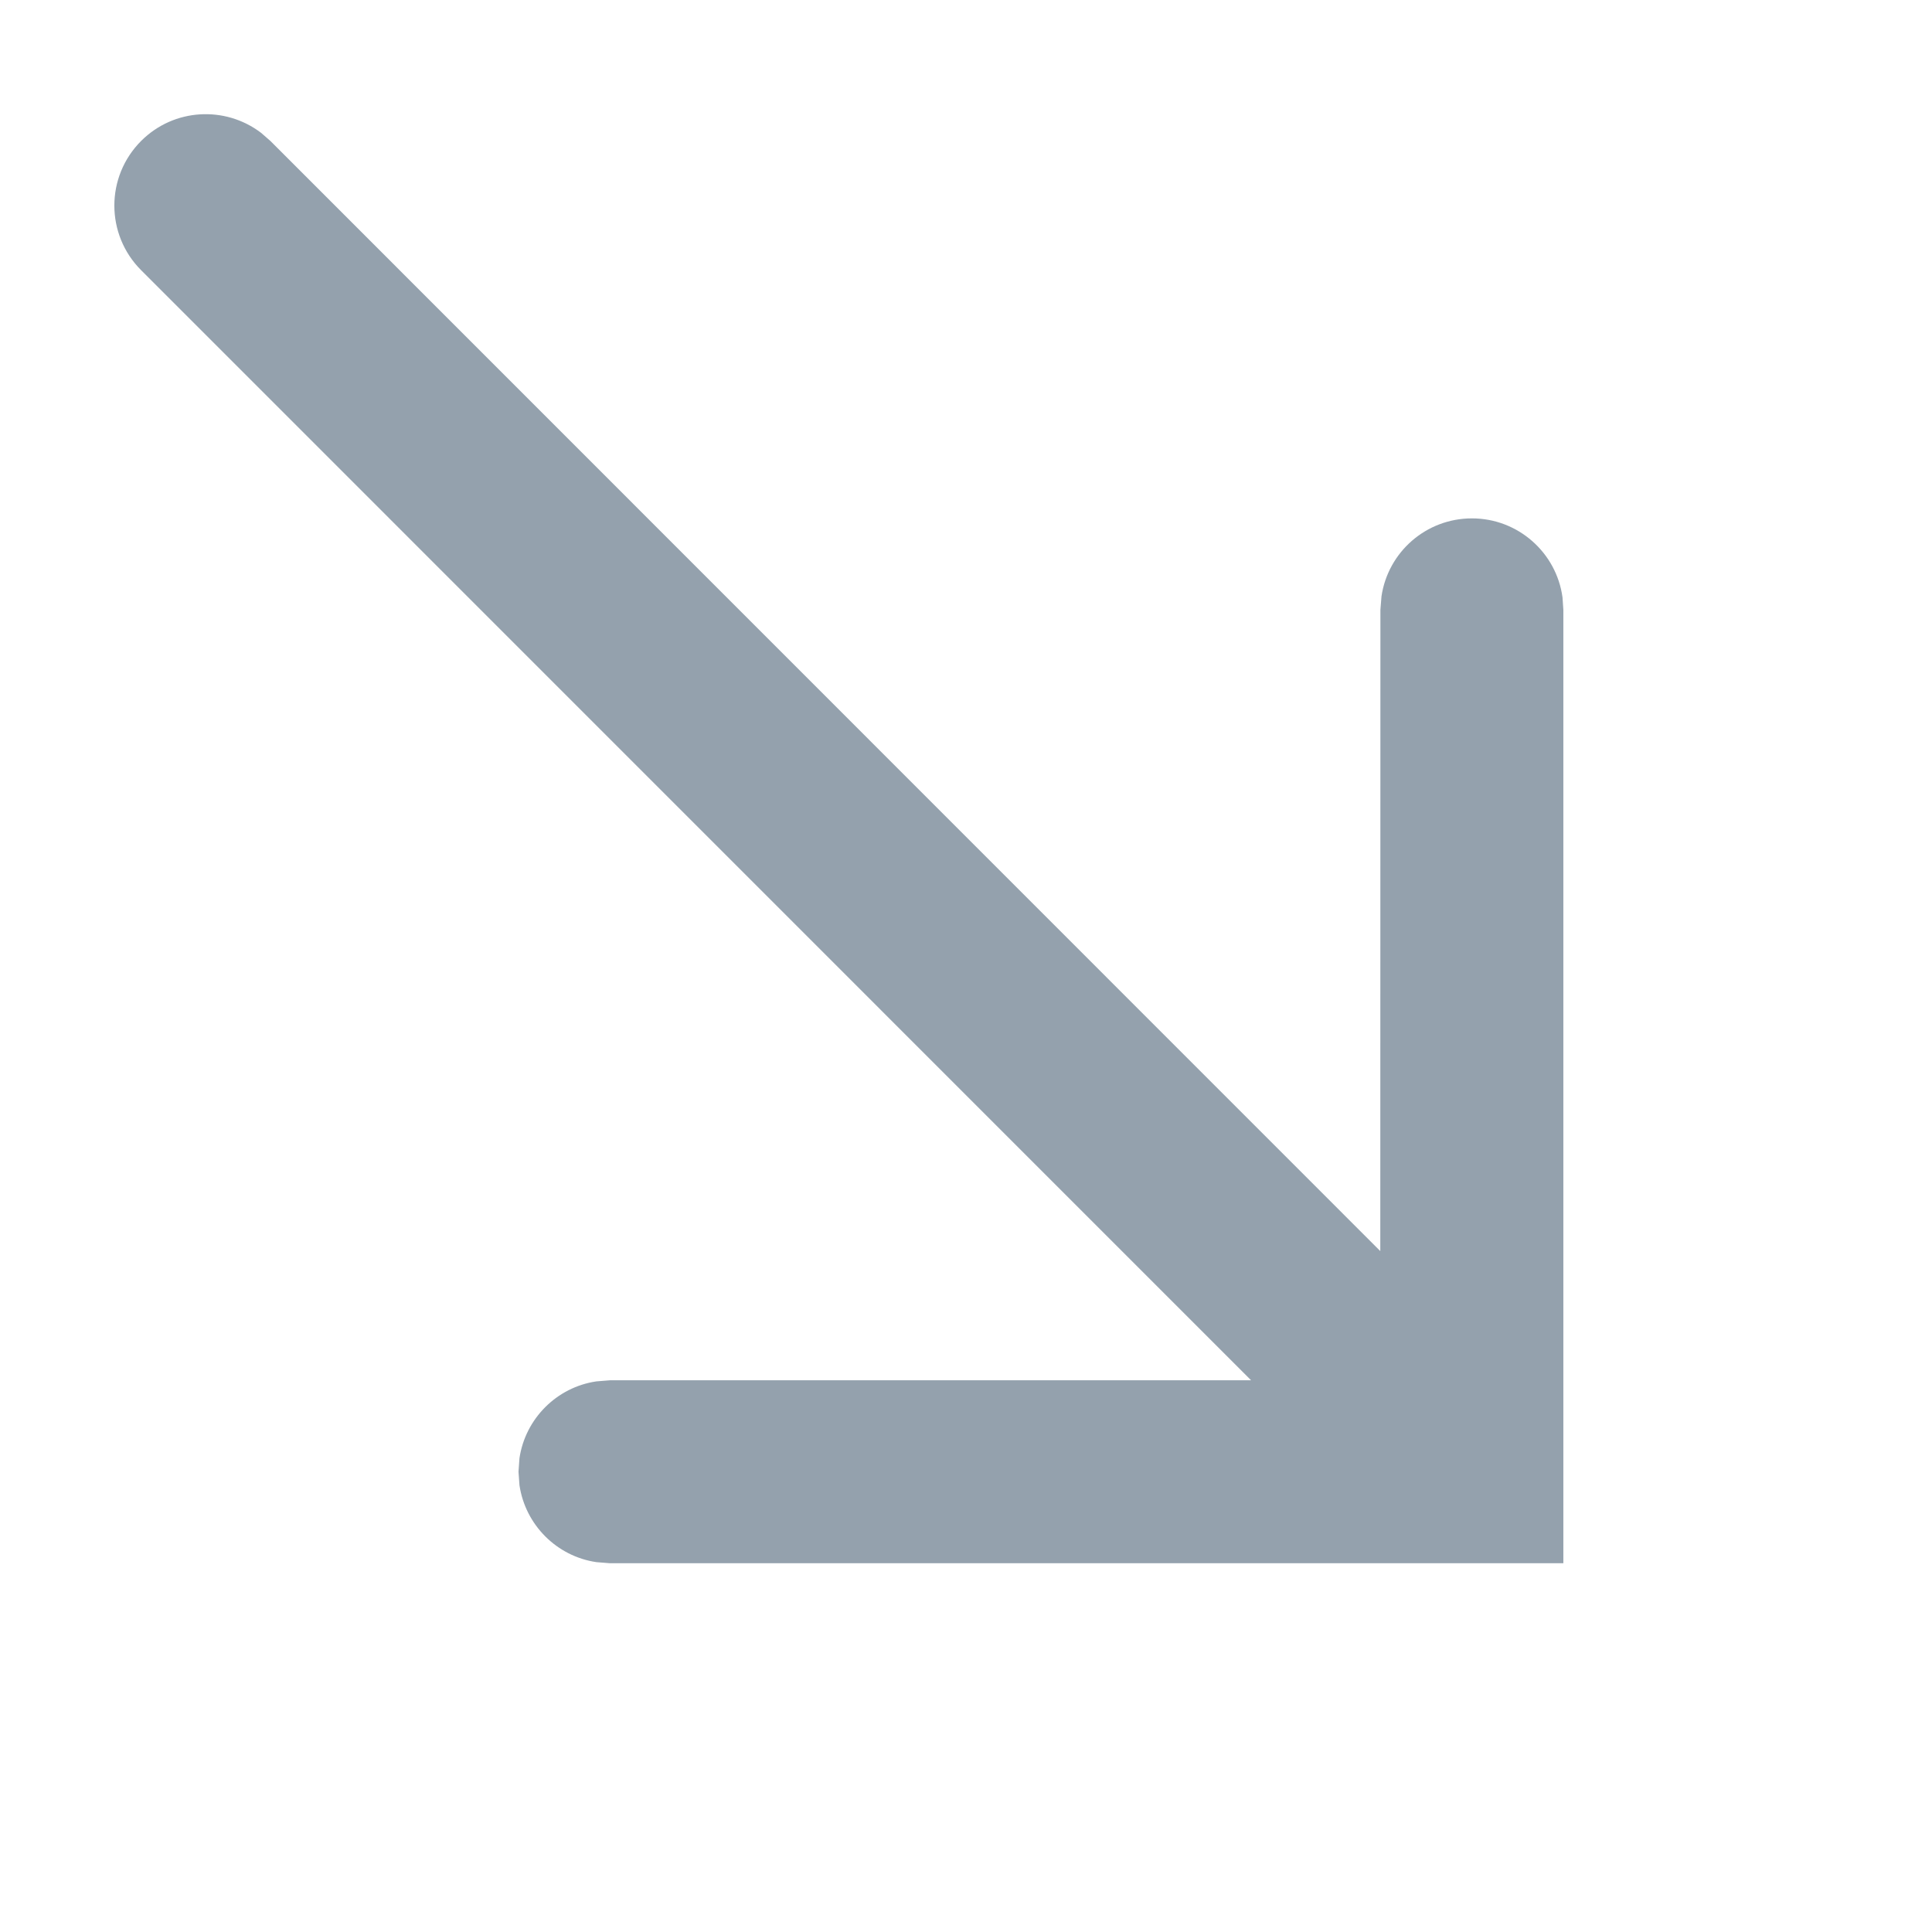 <?xml version="1.0" encoding="UTF-8"?>
<svg width="16" height="16" viewBox="0 0 16 16" fill="none" xmlns="http://www.w3.org/2000/svg">
    <path d="M1.169 1.167C1.44 0.896 1.865 0.874 2.162 1.1L2.239 1.167L11.431 10.361L11.432 5.05L11.441 4.938C11.495 4.573 11.809 4.293 12.19 4.293C12.573 4.293 12.89 4.578 12.94 4.947L12.947 5.05V12.946H5.051L4.939 12.937C4.611 12.889 4.351 12.629 4.302 12.3L4.294 12.188L4.302 12.076C4.351 11.748 4.611 11.488 4.939 11.44L5.051 11.431L10.361 11.431L1.169 2.238C0.873 1.942 0.873 1.463 1.169 1.167Z" fill="#94A1AD"/>
</svg>
